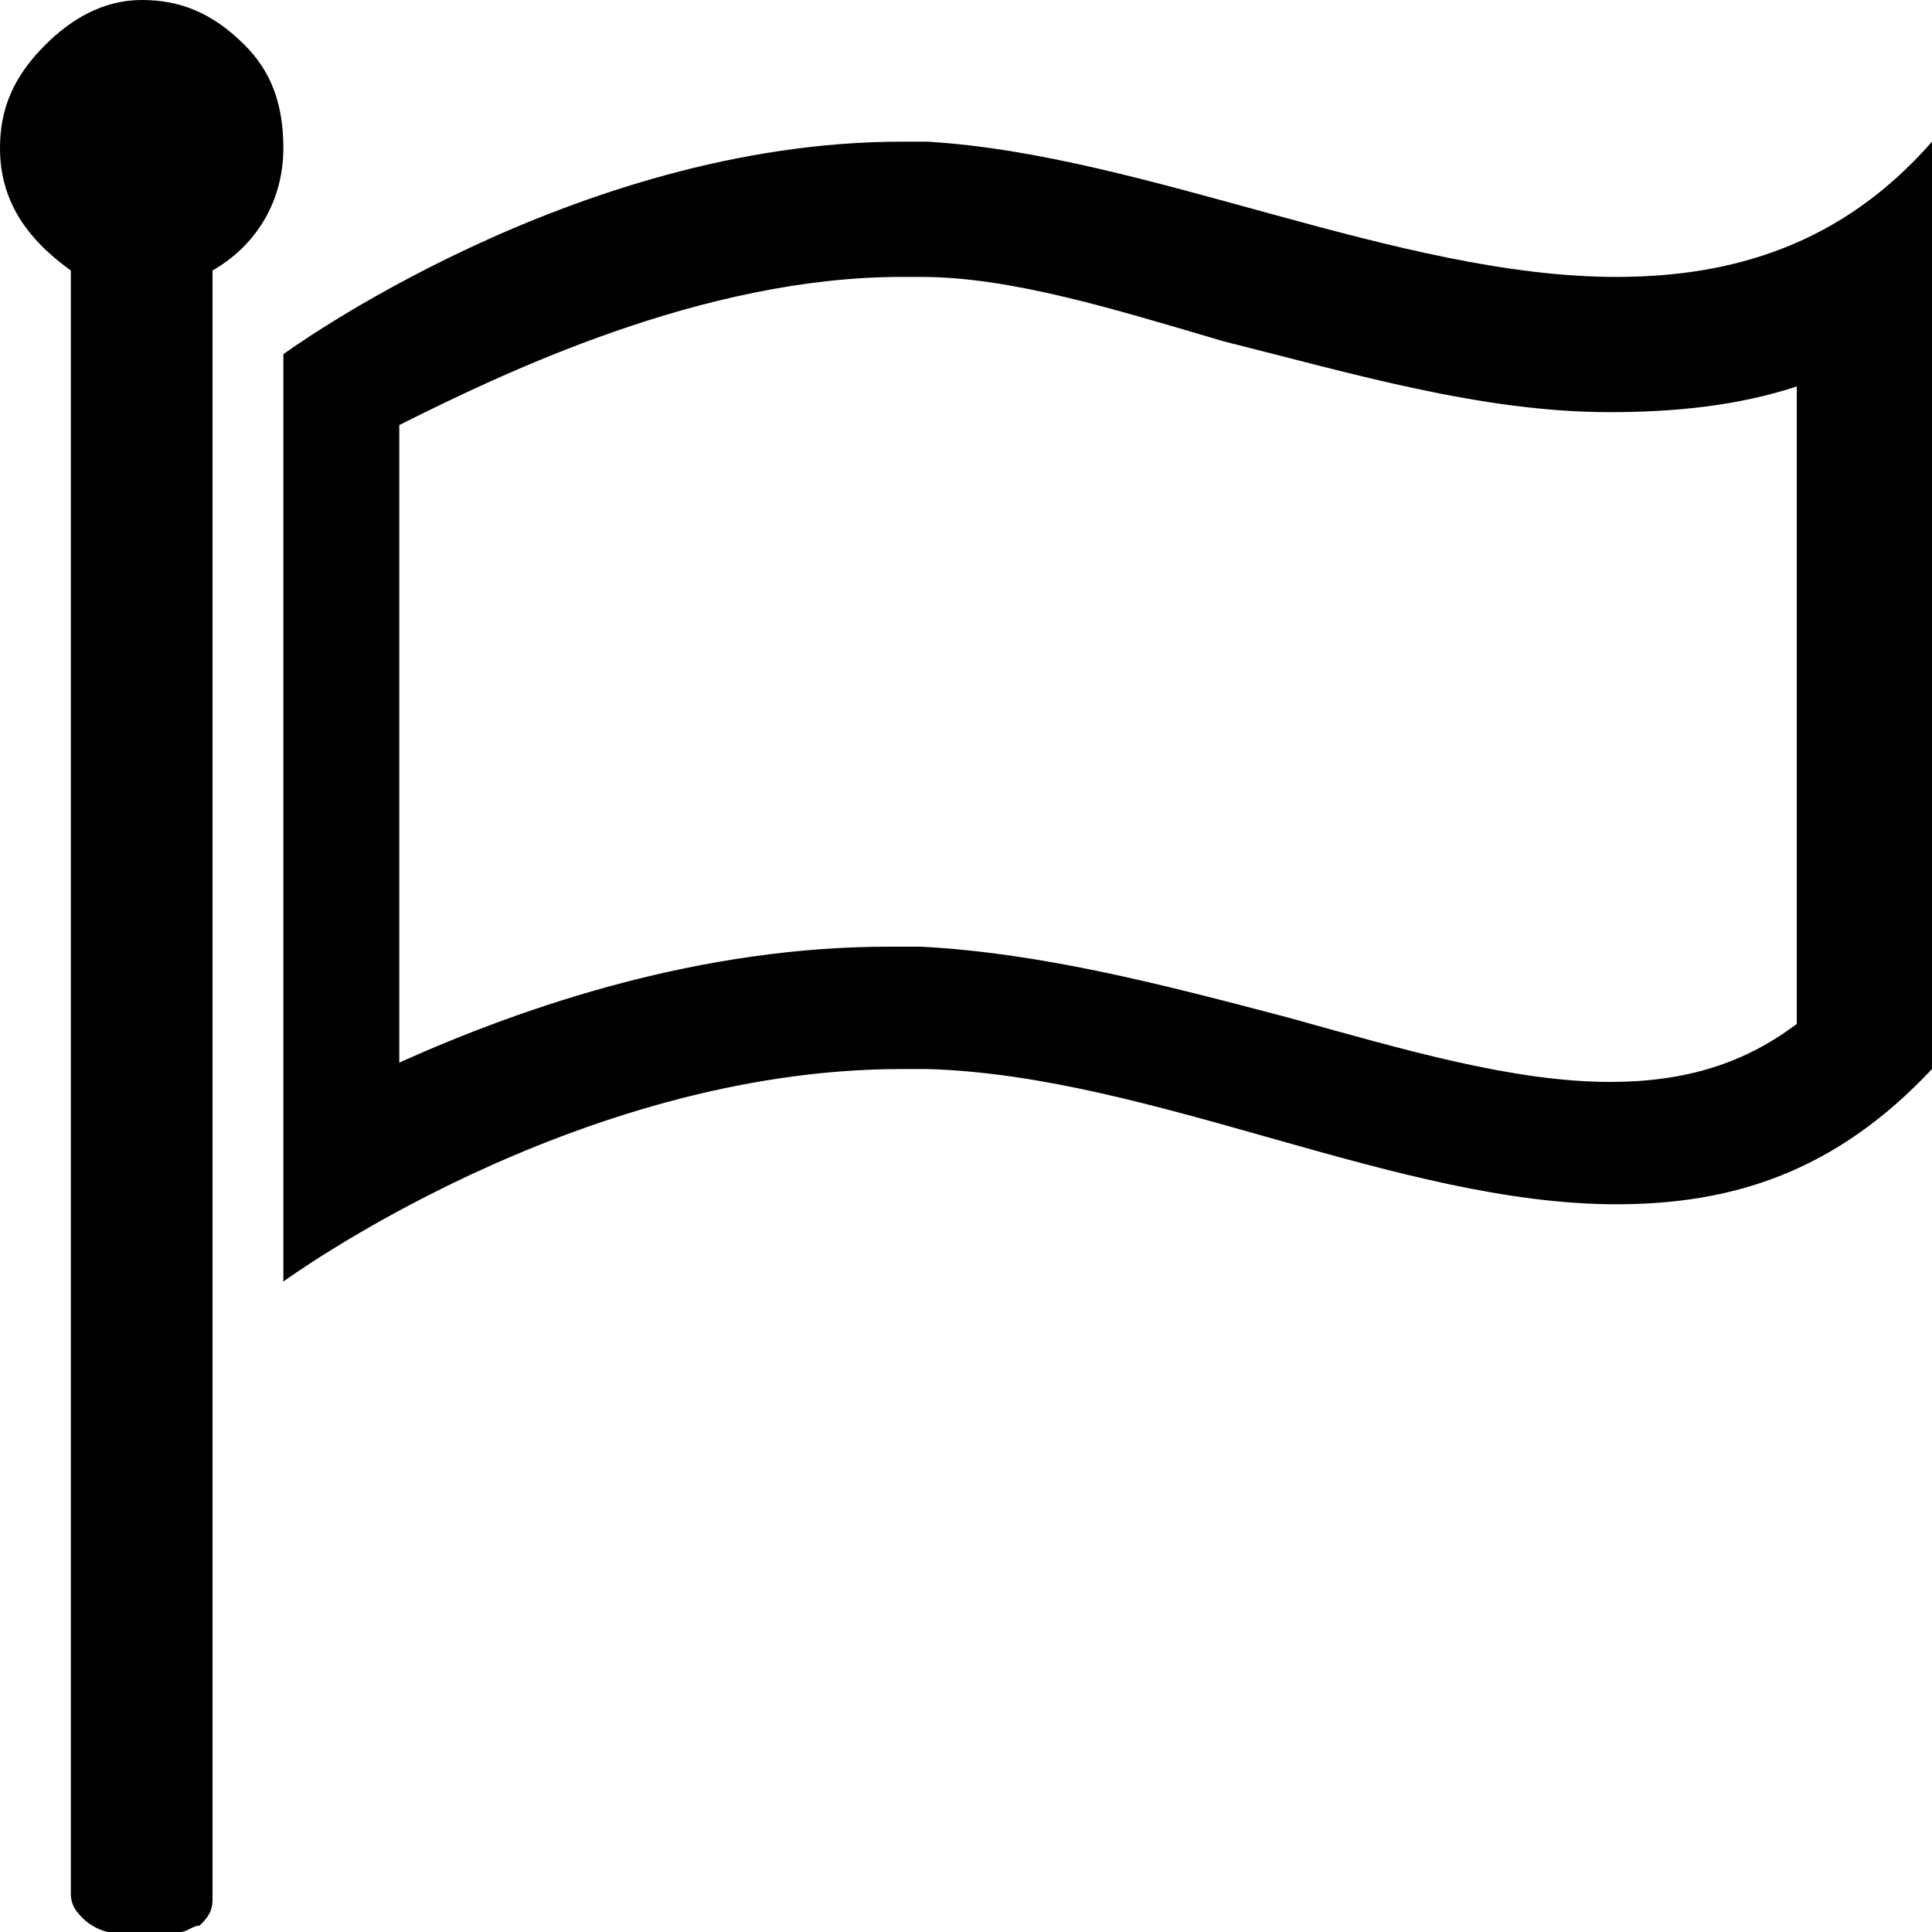 <?xml version="1.0" encoding="utf-8"?>
<!-- Generator: Adobe Illustrator 18.0.0, SVG Export Plug-In . SVG Version: 6.00 Build 0)  -->
<!DOCTYPE svg PUBLIC "-//W3C//DTD SVG 1.0//EN" "http://www.w3.org/TR/2001/REC-SVG-20010904/DTD/svg10.dtd">
<svg version="1.0" id="Layer_1" xmlns="http://www.w3.org/2000/svg" xmlns:xlink="http://www.w3.org/1999/xlink" x="0px" y="0px"
	 viewBox="0 0 30 30" style="enable-background:new 0 0 30 30;" xml:space="preserve">
<style type="text/css">
	.st0{fill:#010101;}
</style>
<path class="st0" d="M0,11.7C0,11.8,0,11.8,0,11.7L0,11.7C0,11.7,0,11.7,0,11.7z"/>
<path d="M4.4,2.3c0,0.8-0.4,1.5-1.1,1.9v25.3c0,0.2-0.1,0.3-0.2,0.4C3,29.9,2.9,30,2.8,30H1.7c-0.1,0-0.3-0.1-0.4-0.2
	c-0.1-0.1-0.2-0.2-0.2-0.4V4.2C0.4,3.7,0,3.1,0,2.3c0-0.6,0.2-1.1,0.7-1.6C1.1,0.3,1.6,0,2.2,0c0.6,0,1.1,0.2,1.6,0.7
	C4.2,1.1,4.4,1.6,4.4,2.3z"/>
<g>
	<path class="st0" d="M14,4.3c0.1,0,0.2,0,0.3,0c1.4,0,3,0.5,4.7,1c2,0.5,4,1.1,6,1.1c1,0,2-0.1,2.9-0.4v9.9
		c-0.8,0.6-1.7,0.9-2.9,0.9c-1.5,0-3.2-0.5-5-1c-1.9-0.5-3.8-1-5.7-1.1c-0.2,0-0.3,0-0.5,0c-2.9,0-5.6,0.9-7.6,1.8V6.6
		C7.8,5.8,10.9,4.3,14,4.3 M30,2.2c-1.4,1.6-3.1,2.1-4.9,2.1c-3.4,0-7.3-1.9-10.7-2.1c-0.1,0-0.3,0-0.4,0c-5.1,0-9.6,3.3-9.6,3.3
		v14.4c0,0,4.5-3.3,9.6-3.3c0.1,0,0.3,0,0.4,0c3.5,0.1,7.3,2.1,10.7,2.1c1.8,0,3.4-0.5,4.9-2.1V2.2L30,2.2z"/>
</g>
</svg>
